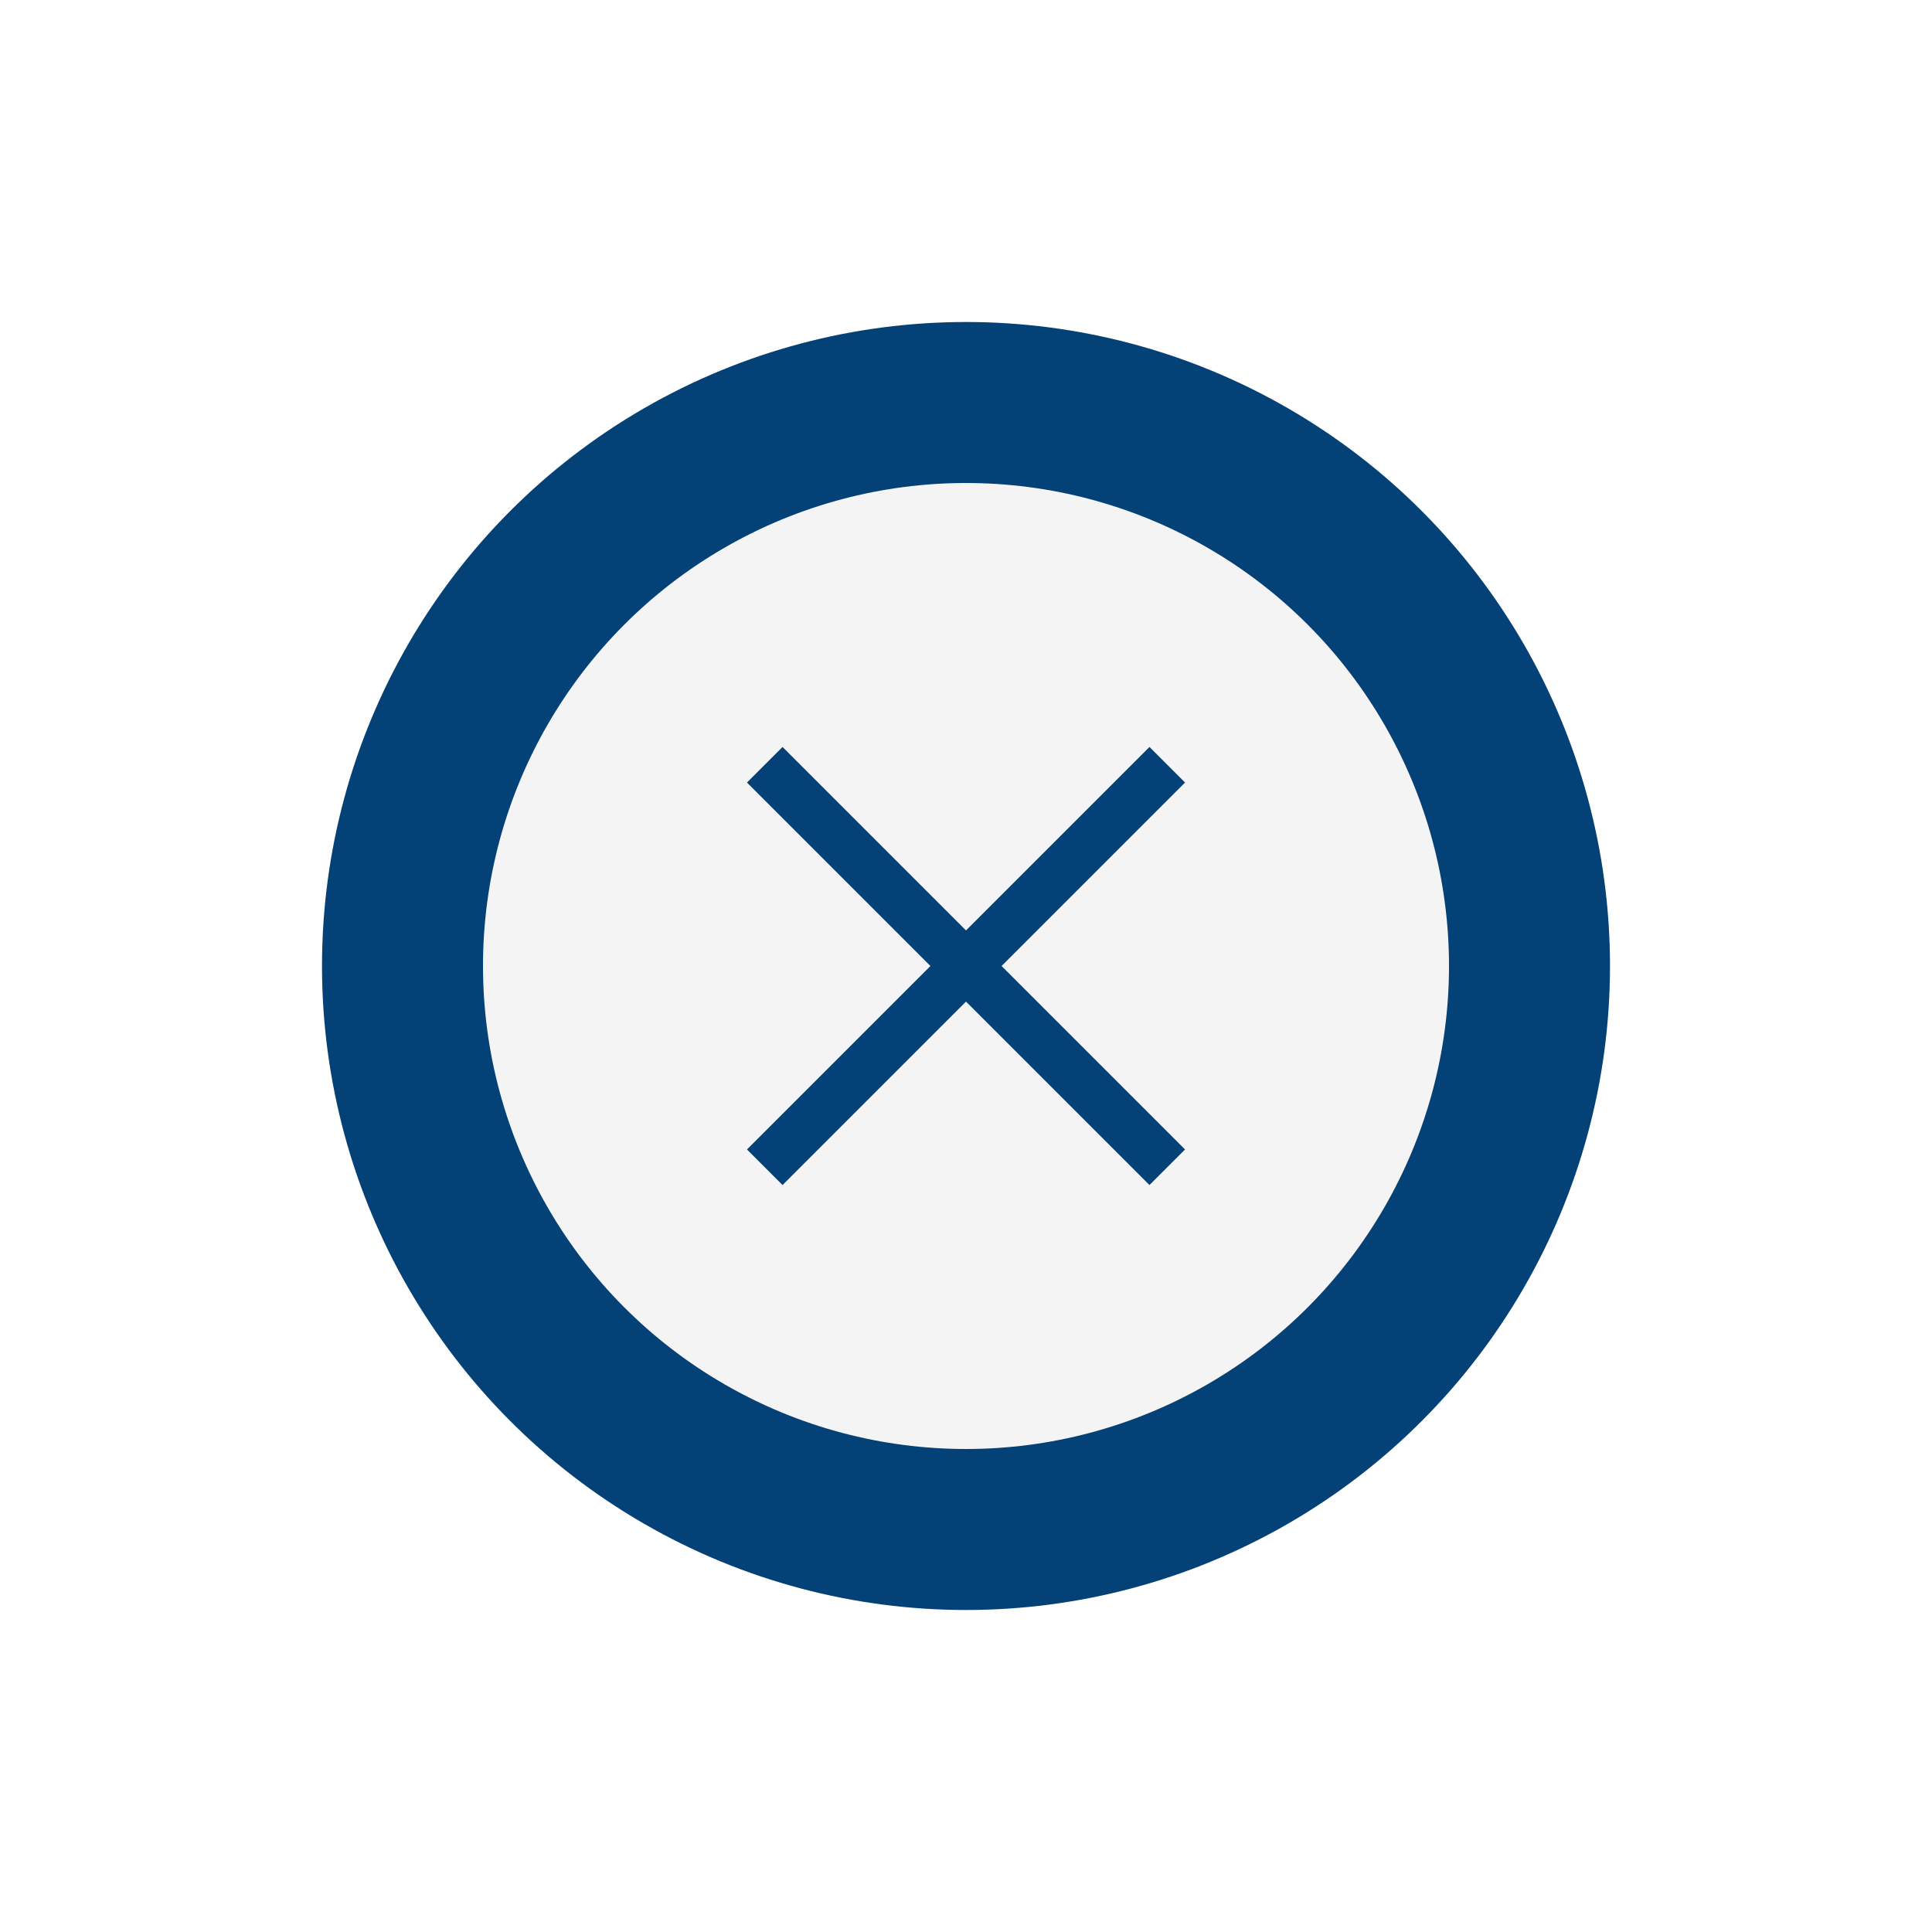 <svg width="24" height="24" viewBox="0 0 24 24" fill="none" xmlns="http://www.w3.org/2000/svg">
<g filter="url(#filter0_d_838_297)">
<circle cx="12" cy="8" r="7" fill="#F4F4F4" stroke="#044177" stroke-width="2"/>
<path fill-rule="evenodd" clip-rule="evenodd" d="M11.558 8L9.279 10.279L9.721 10.721L12 8.442L14.279 10.721L14.721 10.279L12.442 8L14.721 5.721L14.279 5.279L12 7.558L9.721 5.279L9.279 5.721L11.558 8Z" fill="#044177"/>
</g>
<defs>
<filter id="filter0_d_838_297" x="0" y="0" width="24" height="24" filterUnits="userSpaceOnUse" color-interpolation-filters="sRGB">
<feFlood flood-opacity="0" result="BackgroundImageFix"/>
<feColorMatrix in="SourceAlpha" type="matrix" values="0 0 0 0 0 0 0 0 0 0 0 0 0 0 0 0 0 0 127 0" result="hardAlpha"/>
<feOffset dy="4"/>
<feGaussianBlur stdDeviation="2"/>
<feComposite in2="hardAlpha" operator="out"/>
<feColorMatrix type="matrix" values="0 0 0 0 0 0 0 0 0 0 0 0 0 0 0 0 0 0 0.25 0"/>
<feBlend mode="normal" in2="BackgroundImageFix" result="effect1_dropShadow_838_297"/>
<feBlend mode="normal" in="SourceGraphic" in2="effect1_dropShadow_838_297" result="shape"/>
</filter>
</defs>
</svg>
